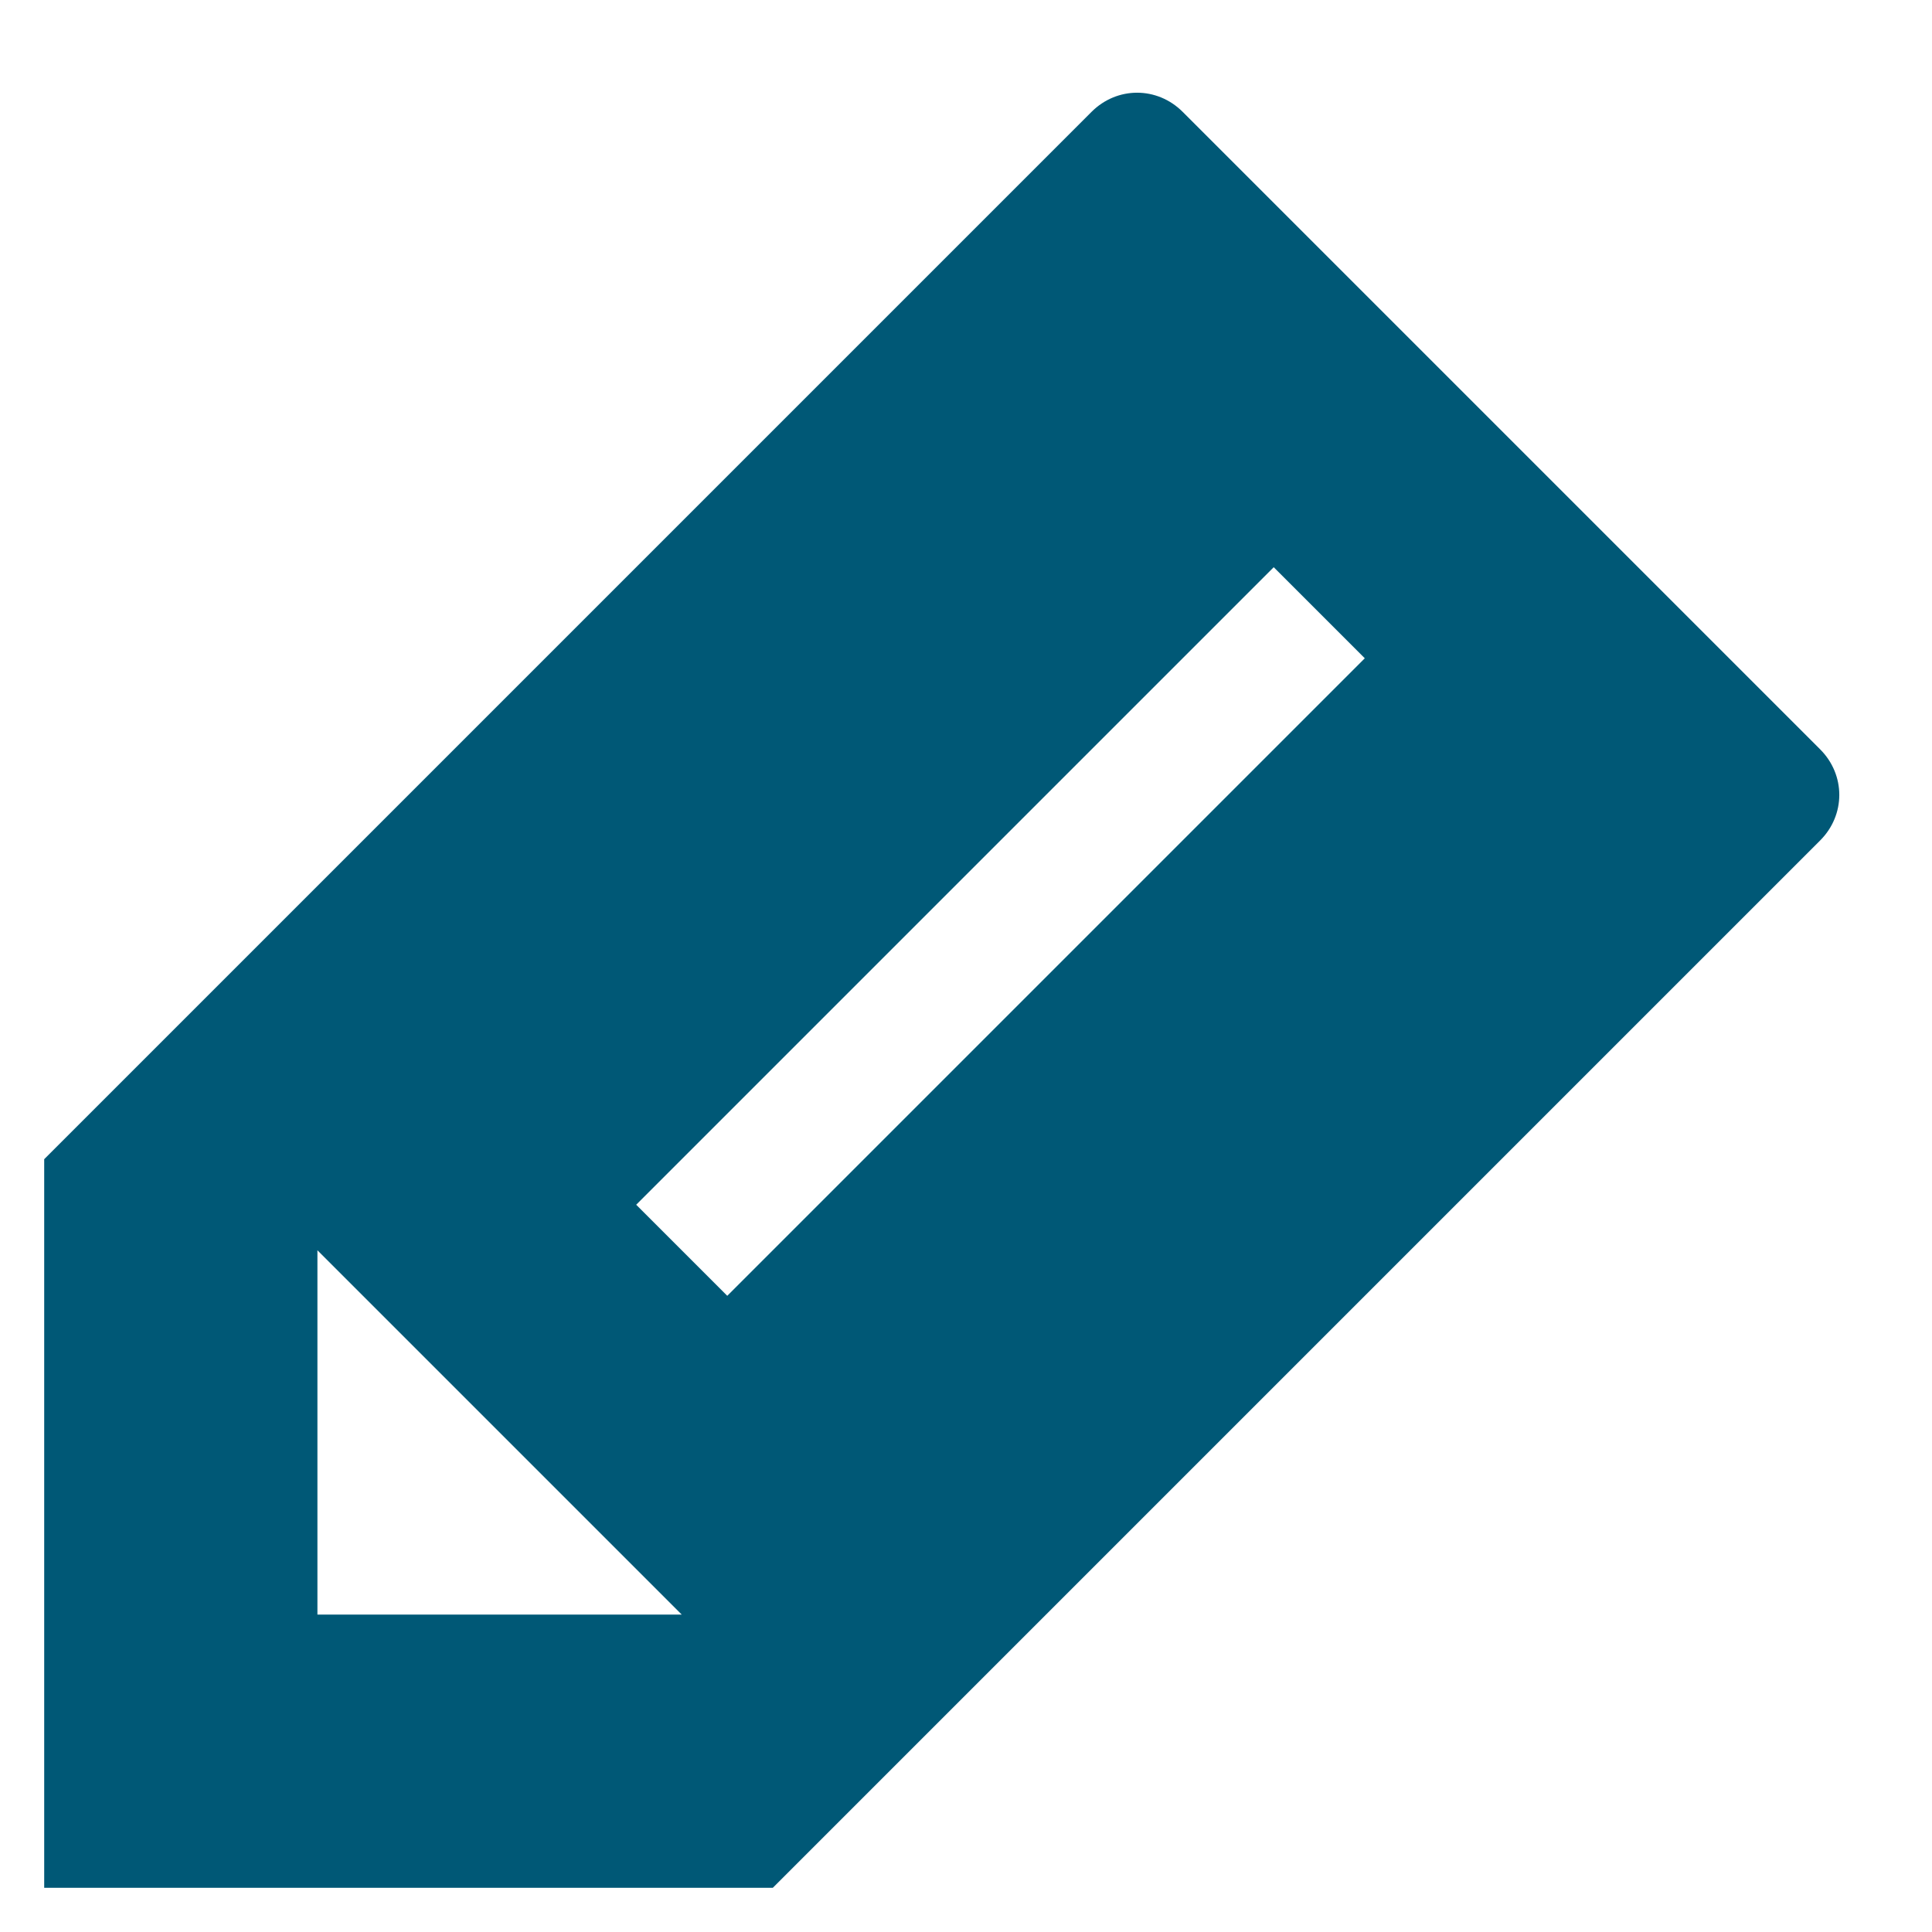 <?xml version="1.0" encoding="UTF-8"?>
<svg width="15px" height="15px" viewBox="0 0 15 15" version="1.1" xmlns="http://www.w3.org/2000/svg" xmlns:xlink="http://www.w3.org/1999/xlink">
    <!-- Generator: Sketch 42 (36781) - http://www.bohemiancoding.com/sketch -->
    <title>Sign Up Icon</title>
    <desc>Created with Sketch.</desc>
    <defs></defs>
    <g id="Book-Brawl-UI" stroke="none" stroke-width="1" fill="none" fill-rule="evenodd">
        <g id="2.-BB_Home_Desktop" transform="translate(-9, -437)" fill="#005876">
            <g id="Side-Nav" transform="translate(0, -16)">
                <g id="Sign-Up-Icon" transform="translate(6, 444)">
                    <g transform="translate(0, 9)" id="Page-1">
                        <path d="M9,14 L7,12 L11,12 L9,14 Z M8.5,10 L9.5,10 L9.5,3 L8.5,3 L8.5,10 Z M12.5,1 L5.5,1 C5.22,1 5,1.22 5,1.5 L5,13 L9,17 L13,13 L13,1.5 C13,1.22 12.78,1 12.5,1 L12.5,1 Z" transform="translate(9, 9) rotate(-315) translate(-9, -9) "></path>
                    </g>
                </g>
            </g>
        </g>
    </g>
</svg>